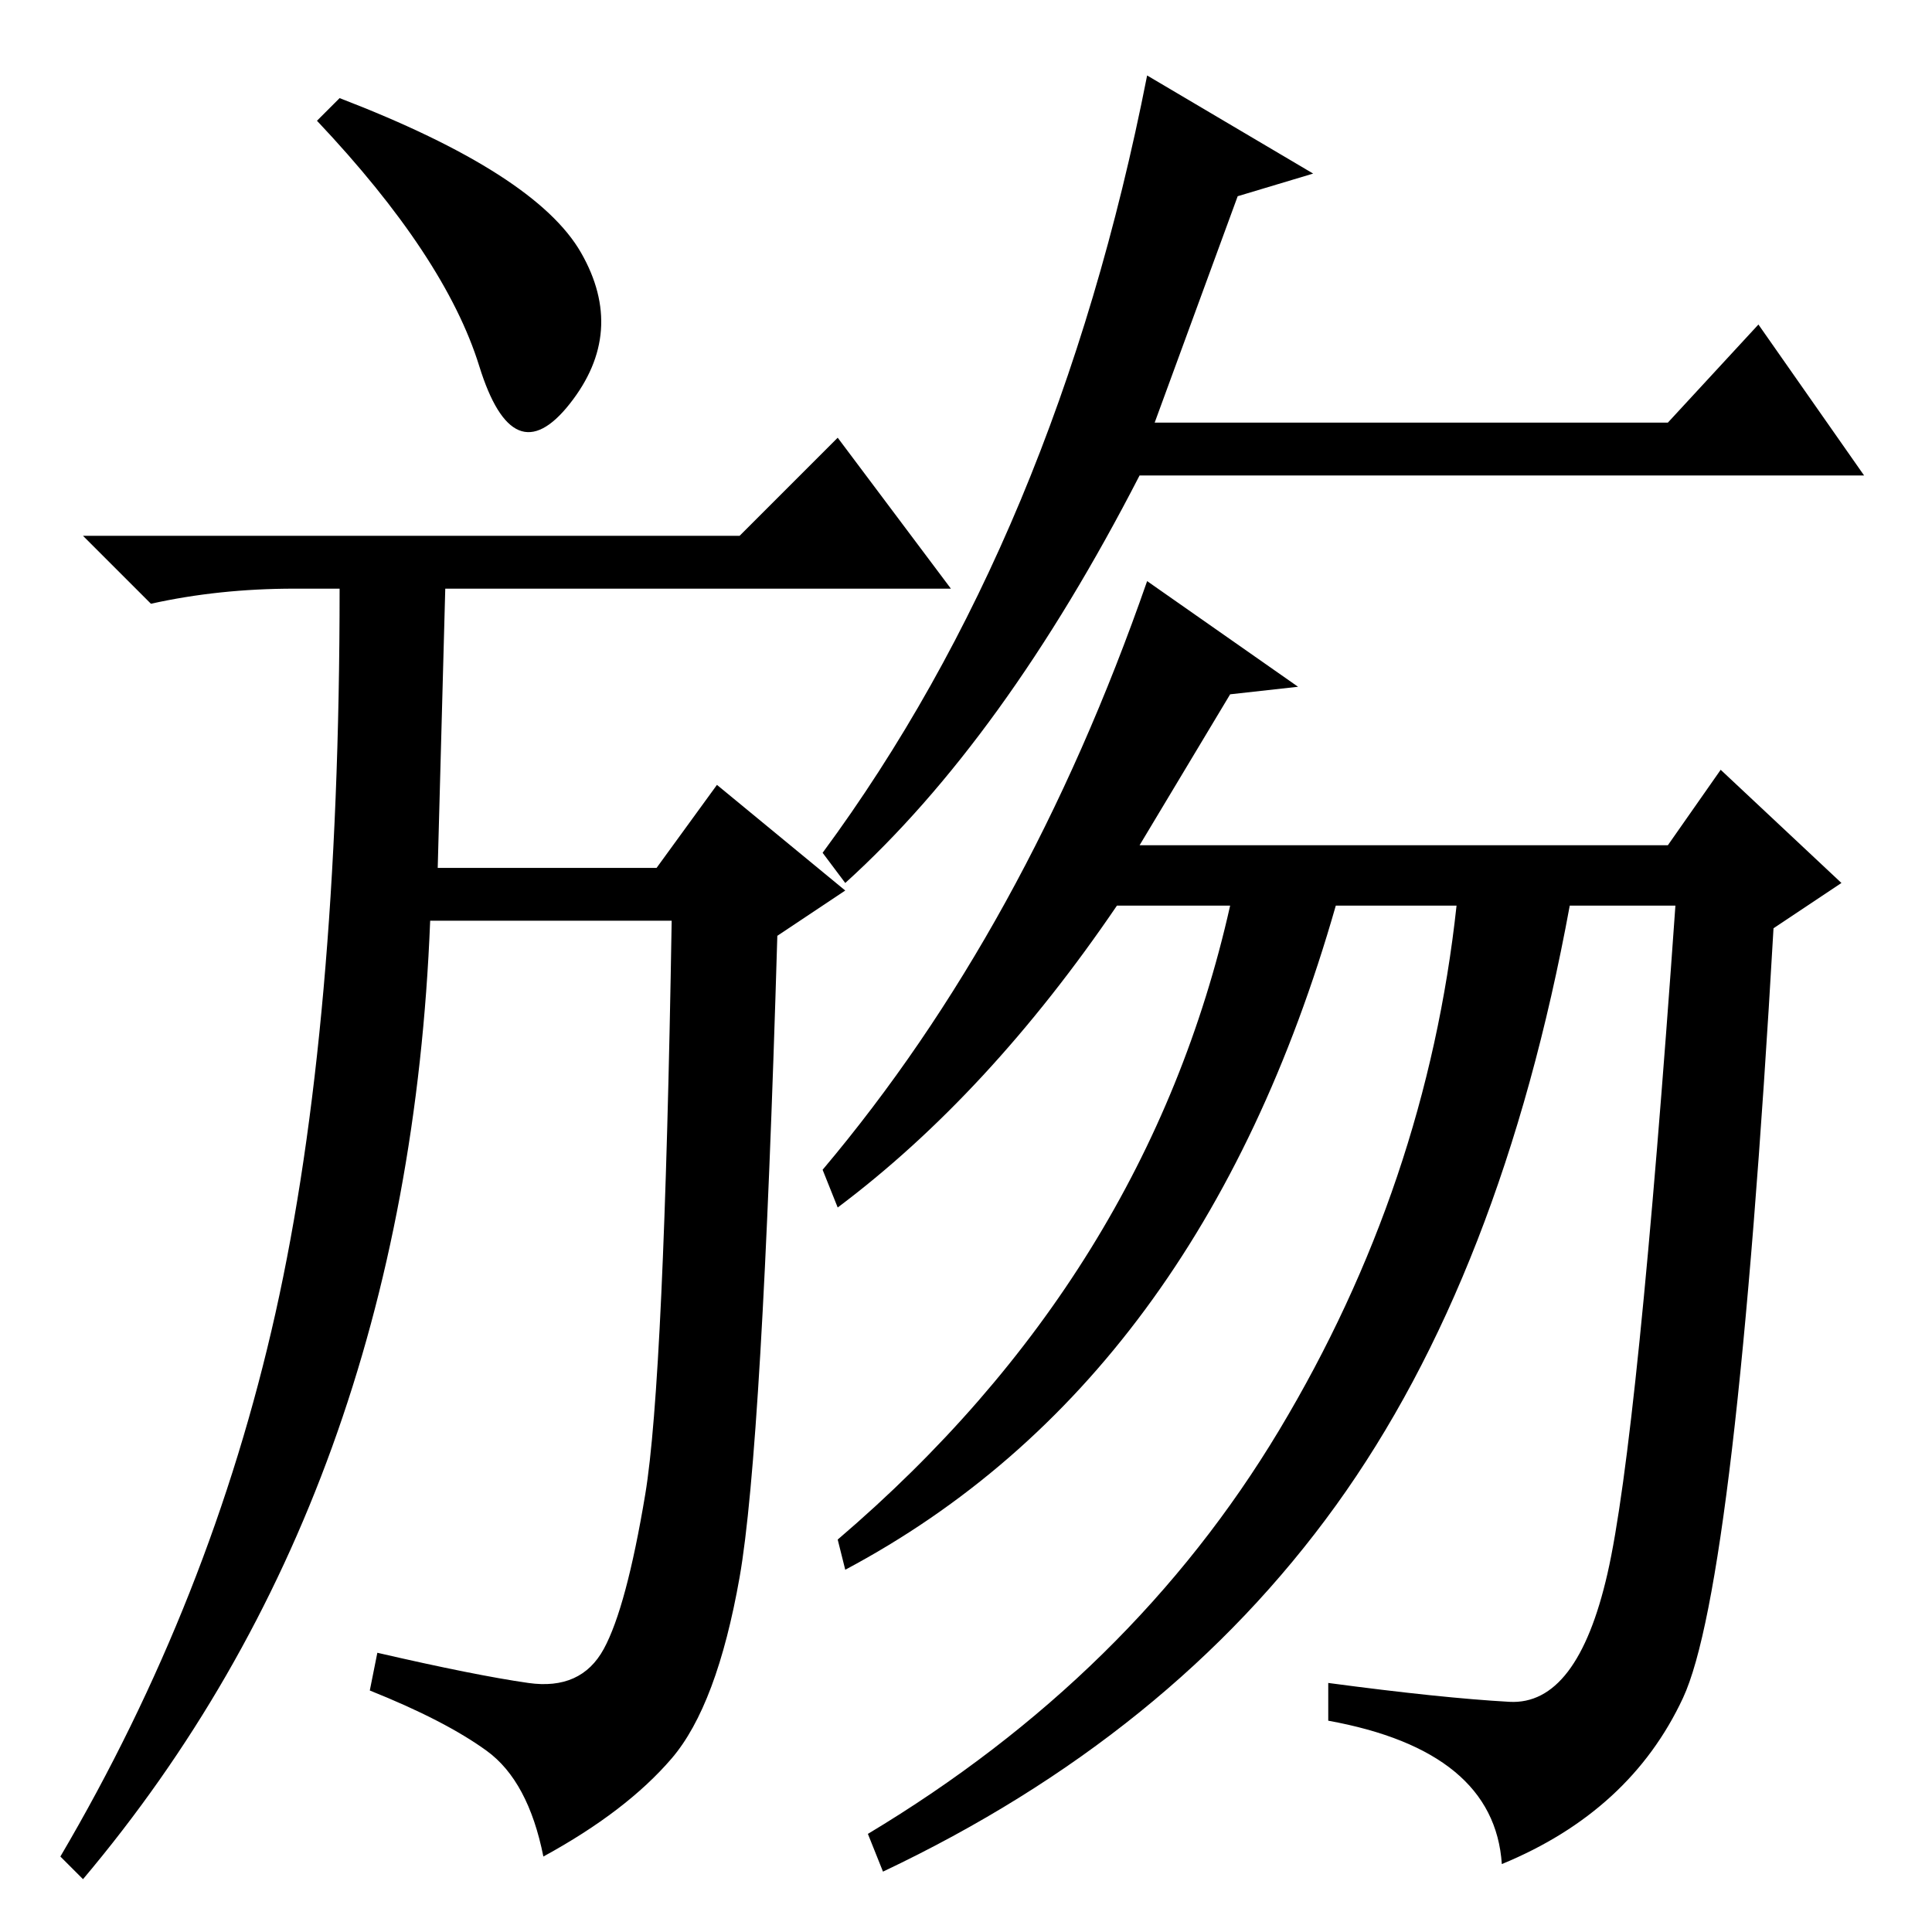 <?xml version="1.0" standalone="no"?>
<!DOCTYPE svg PUBLIC "-//W3C//DTD SVG 1.1//EN" "http://www.w3.org/Graphics/SVG/1.1/DTD/svg11.dtd" >
<svg xmlns="http://www.w3.org/2000/svg" xmlns:xlink="http://www.w3.org/1999/xlink" version="1.1" viewBox="0 -36 256 256">
  <g transform="matrix(1 0 0 -1 0 220)">
   <path fill="currentColor"
d="M153 200h68l12 13l14 -20h-96q-18 -35 -39 -54l-3 4q31 42 43 103l22 -13l-10 -3zM172 165l-9 -1l-12 -20h70l7 10l16 -15l-9 -6q-5 -87 -12 -102t-24 -22q-1 15 -23 19v5q15 -2 24 -2.5t13 17t9 88.5h-14q-9 -49 -31 -79.5t-60 -48.5l-2 5q35 21 54.5 53.5t23.5 69.5
h-16q-18 -63 -65 -88l-1 4q41 35 52 84h-15q-17 -25 -37 -40l-2 5q27 32 43 78zM64.5 24q-5.5 4 -15.5 8l1 5q13 -3 20 -4t10 4.5t5.5 20.5t3.5 76h-32q-3 -76 -46 -127l-3 3q20 34 28.5 72t8.5 96h-6q-10 0 -19 -2l-9 9h87l13 13l15 -20h-67l-1 -37h29l8 11l17 -14l-9 -6
q-2 -68 -5 -85t-9 -24t-17 -13q-2 10 -7.5 14zM77 222.5q6 -10.5 -1.5 -20t-12 5t-21.5 32.5l3 3q26 -10 32 -20.5z" />
  </g>

</svg>
